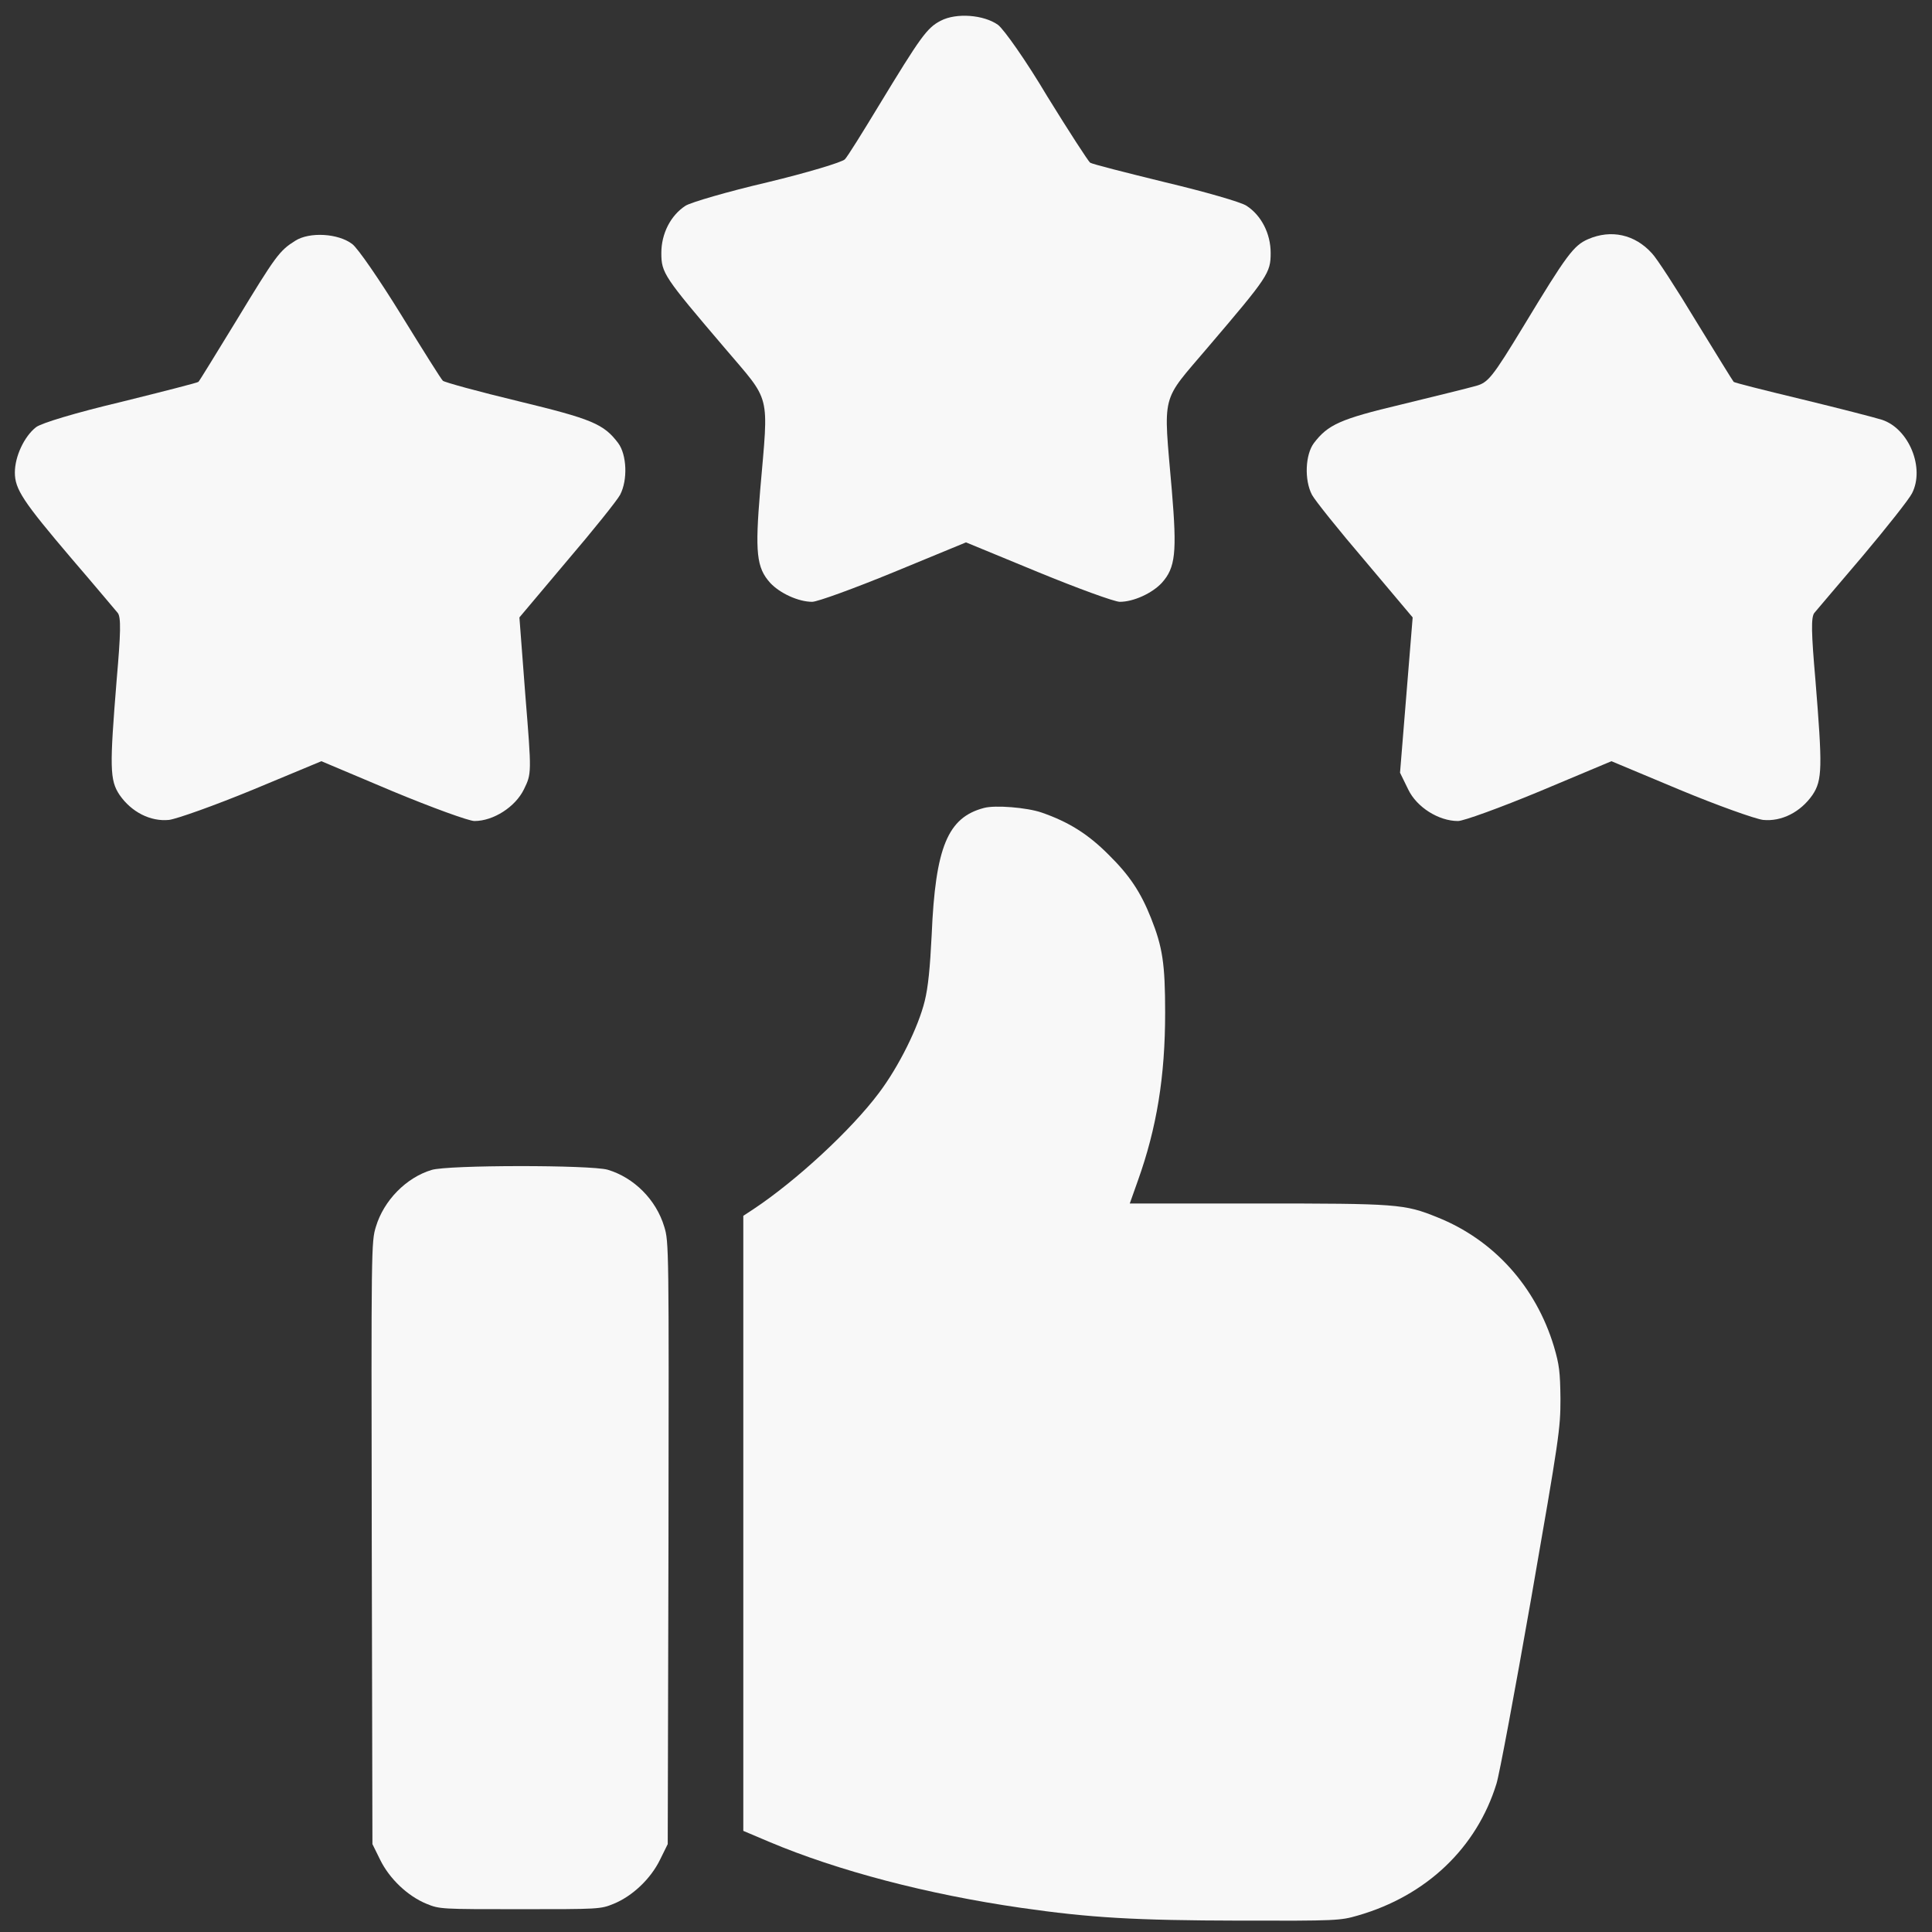 <svg width="26" height="26" viewBox="0 0 26 26" fill="none" xmlns="http://www.w3.org/2000/svg">
    <rect x="0" y="0" width="26" height="26" fill="#333333" stroke="none"/>
    <path d="M12.66 0.279C12.475 0.374 12.39 0.494 11.825 1.424C11.61 1.779 11.405 2.109 11.37 2.144C11.33 2.184 10.865 2.324 10.325 2.454C9.79 2.579 9.295 2.724 9.225 2.769C9.025 2.899 8.9 3.144 8.9 3.404C8.9 3.674 8.935 3.724 9.745 4.674C10.385 5.429 10.345 5.259 10.23 6.599C10.16 7.434 10.18 7.639 10.365 7.844C10.495 7.984 10.745 8.099 10.93 8.099C11 8.099 11.495 7.919 12.03 7.699L13 7.299L13.97 7.699C14.505 7.919 15 8.099 15.07 8.099C15.255 8.099 15.505 7.984 15.635 7.844C15.82 7.639 15.84 7.434 15.77 6.599C15.655 5.259 15.615 5.429 16.255 4.674C17.065 3.724 17.1 3.674 17.1 3.404C17.1 3.144 16.975 2.899 16.775 2.769C16.7 2.719 16.21 2.579 15.685 2.454C15.155 2.324 14.7 2.209 14.67 2.189C14.645 2.169 14.385 1.769 14.095 1.299C13.81 0.819 13.51 0.394 13.43 0.334C13.24 0.199 12.87 0.169 12.66 0.279Z" fill="#F8F8F8"/>
    <path d="M3.975 3.239C3.76 3.374 3.715 3.434 3.175 4.324C2.905 4.764 2.68 5.134 2.67 5.139C2.665 5.149 2.195 5.269 1.63 5.409C1.02 5.554 0.555 5.694 0.485 5.749C0.325 5.874 0.2 6.144 0.2 6.359C0.2 6.584 0.31 6.749 0.965 7.519C1.275 7.879 1.55 8.209 1.585 8.249C1.63 8.309 1.625 8.519 1.57 9.149C1.475 10.324 1.475 10.499 1.61 10.699C1.77 10.929 2.025 11.059 2.275 11.034C2.385 11.019 2.89 10.839 3.4 10.629L4.325 10.244L5.285 10.649C5.815 10.869 6.31 11.049 6.385 11.049C6.64 11.049 6.935 10.859 7.05 10.624C7.155 10.409 7.155 10.409 7.07 9.359L6.99 8.309L7.63 7.549C7.985 7.134 8.305 6.734 8.345 6.659C8.45 6.459 8.435 6.119 8.32 5.964C8.125 5.704 7.965 5.639 6.975 5.399C6.435 5.269 5.98 5.144 5.96 5.124C5.94 5.109 5.69 4.709 5.4 4.239C5.11 3.769 4.815 3.339 4.74 3.284C4.55 3.139 4.165 3.119 3.975 3.239Z" fill="#F8F8F8"/>
    <path d="M21.371 3.219C21.176 3.304 21.081 3.434 20.506 4.384C20.081 5.084 20.026 5.149 19.861 5.194C19.756 5.224 19.306 5.334 18.856 5.444C18.036 5.639 17.871 5.714 17.681 5.964C17.566 6.119 17.551 6.459 17.656 6.659C17.696 6.734 18.016 7.134 18.371 7.549L19.011 8.309L18.926 9.354L18.841 10.399L18.951 10.624C19.066 10.864 19.361 11.049 19.621 11.049C19.696 11.049 20.191 10.869 20.721 10.649L21.686 10.244L22.606 10.629C23.111 10.839 23.616 11.019 23.726 11.034C23.976 11.059 24.231 10.929 24.391 10.699C24.526 10.499 24.526 10.324 24.431 9.149C24.376 8.519 24.371 8.309 24.416 8.249C24.451 8.209 24.741 7.864 25.066 7.484C25.386 7.104 25.691 6.719 25.731 6.639C25.906 6.299 25.691 5.769 25.326 5.649C25.231 5.619 24.746 5.494 24.251 5.374C23.751 5.254 23.336 5.149 23.331 5.139C23.321 5.129 23.096 4.764 22.826 4.324C22.561 3.884 22.291 3.469 22.231 3.409C22.001 3.154 21.681 3.084 21.371 3.219Z" fill="#F8F8F8"/>
    <path d="M13.242 10.873C12.754 11.001 12.588 11.399 12.538 12.582C12.516 13.023 12.491 13.286 12.444 13.473C12.359 13.821 12.097 14.353 11.827 14.71C11.452 15.21 10.713 15.892 10.137 16.274L10.003 16.362V20.499V24.639L10.35 24.786C11.277 25.177 12.481 25.493 13.742 25.675C14.672 25.809 15.273 25.844 16.684 25.847C17.992 25.85 18.036 25.847 18.274 25.778C19.197 25.512 19.873 24.867 20.139 24.004C20.177 23.885 20.386 22.765 20.605 21.516C20.984 19.341 21 19.228 21 18.825C20.996 18.459 20.984 18.365 20.912 18.12C20.668 17.313 20.101 16.684 19.341 16.381C18.9 16.202 18.8 16.196 16.919 16.196H15.204L15.313 15.889C15.567 15.179 15.68 14.487 15.68 13.63C15.68 12.966 15.645 12.744 15.489 12.353C15.351 12.006 15.201 11.78 14.919 11.502C14.641 11.223 14.381 11.061 14.018 10.935C13.821 10.867 13.392 10.832 13.242 10.873Z" fill="#F8F8F8"/>
    <path d="M5.807 15.745C5.466 15.848 5.165 16.155 5.059 16.508C4.996 16.709 4.996 16.79 5.003 20.764L5.012 24.817L5.115 25.026C5.24 25.283 5.488 25.518 5.741 25.621C5.916 25.693 5.941 25.693 6.999 25.693C8.057 25.693 8.082 25.693 8.257 25.621C8.511 25.518 8.758 25.283 8.883 25.026L8.986 24.817L8.996 20.764C9.002 16.79 9.002 16.709 8.939 16.508C8.83 16.145 8.533 15.848 8.179 15.742C7.954 15.676 6.023 15.676 5.807 15.745Z" fill="#F8F8F8"/>
    </svg>
    